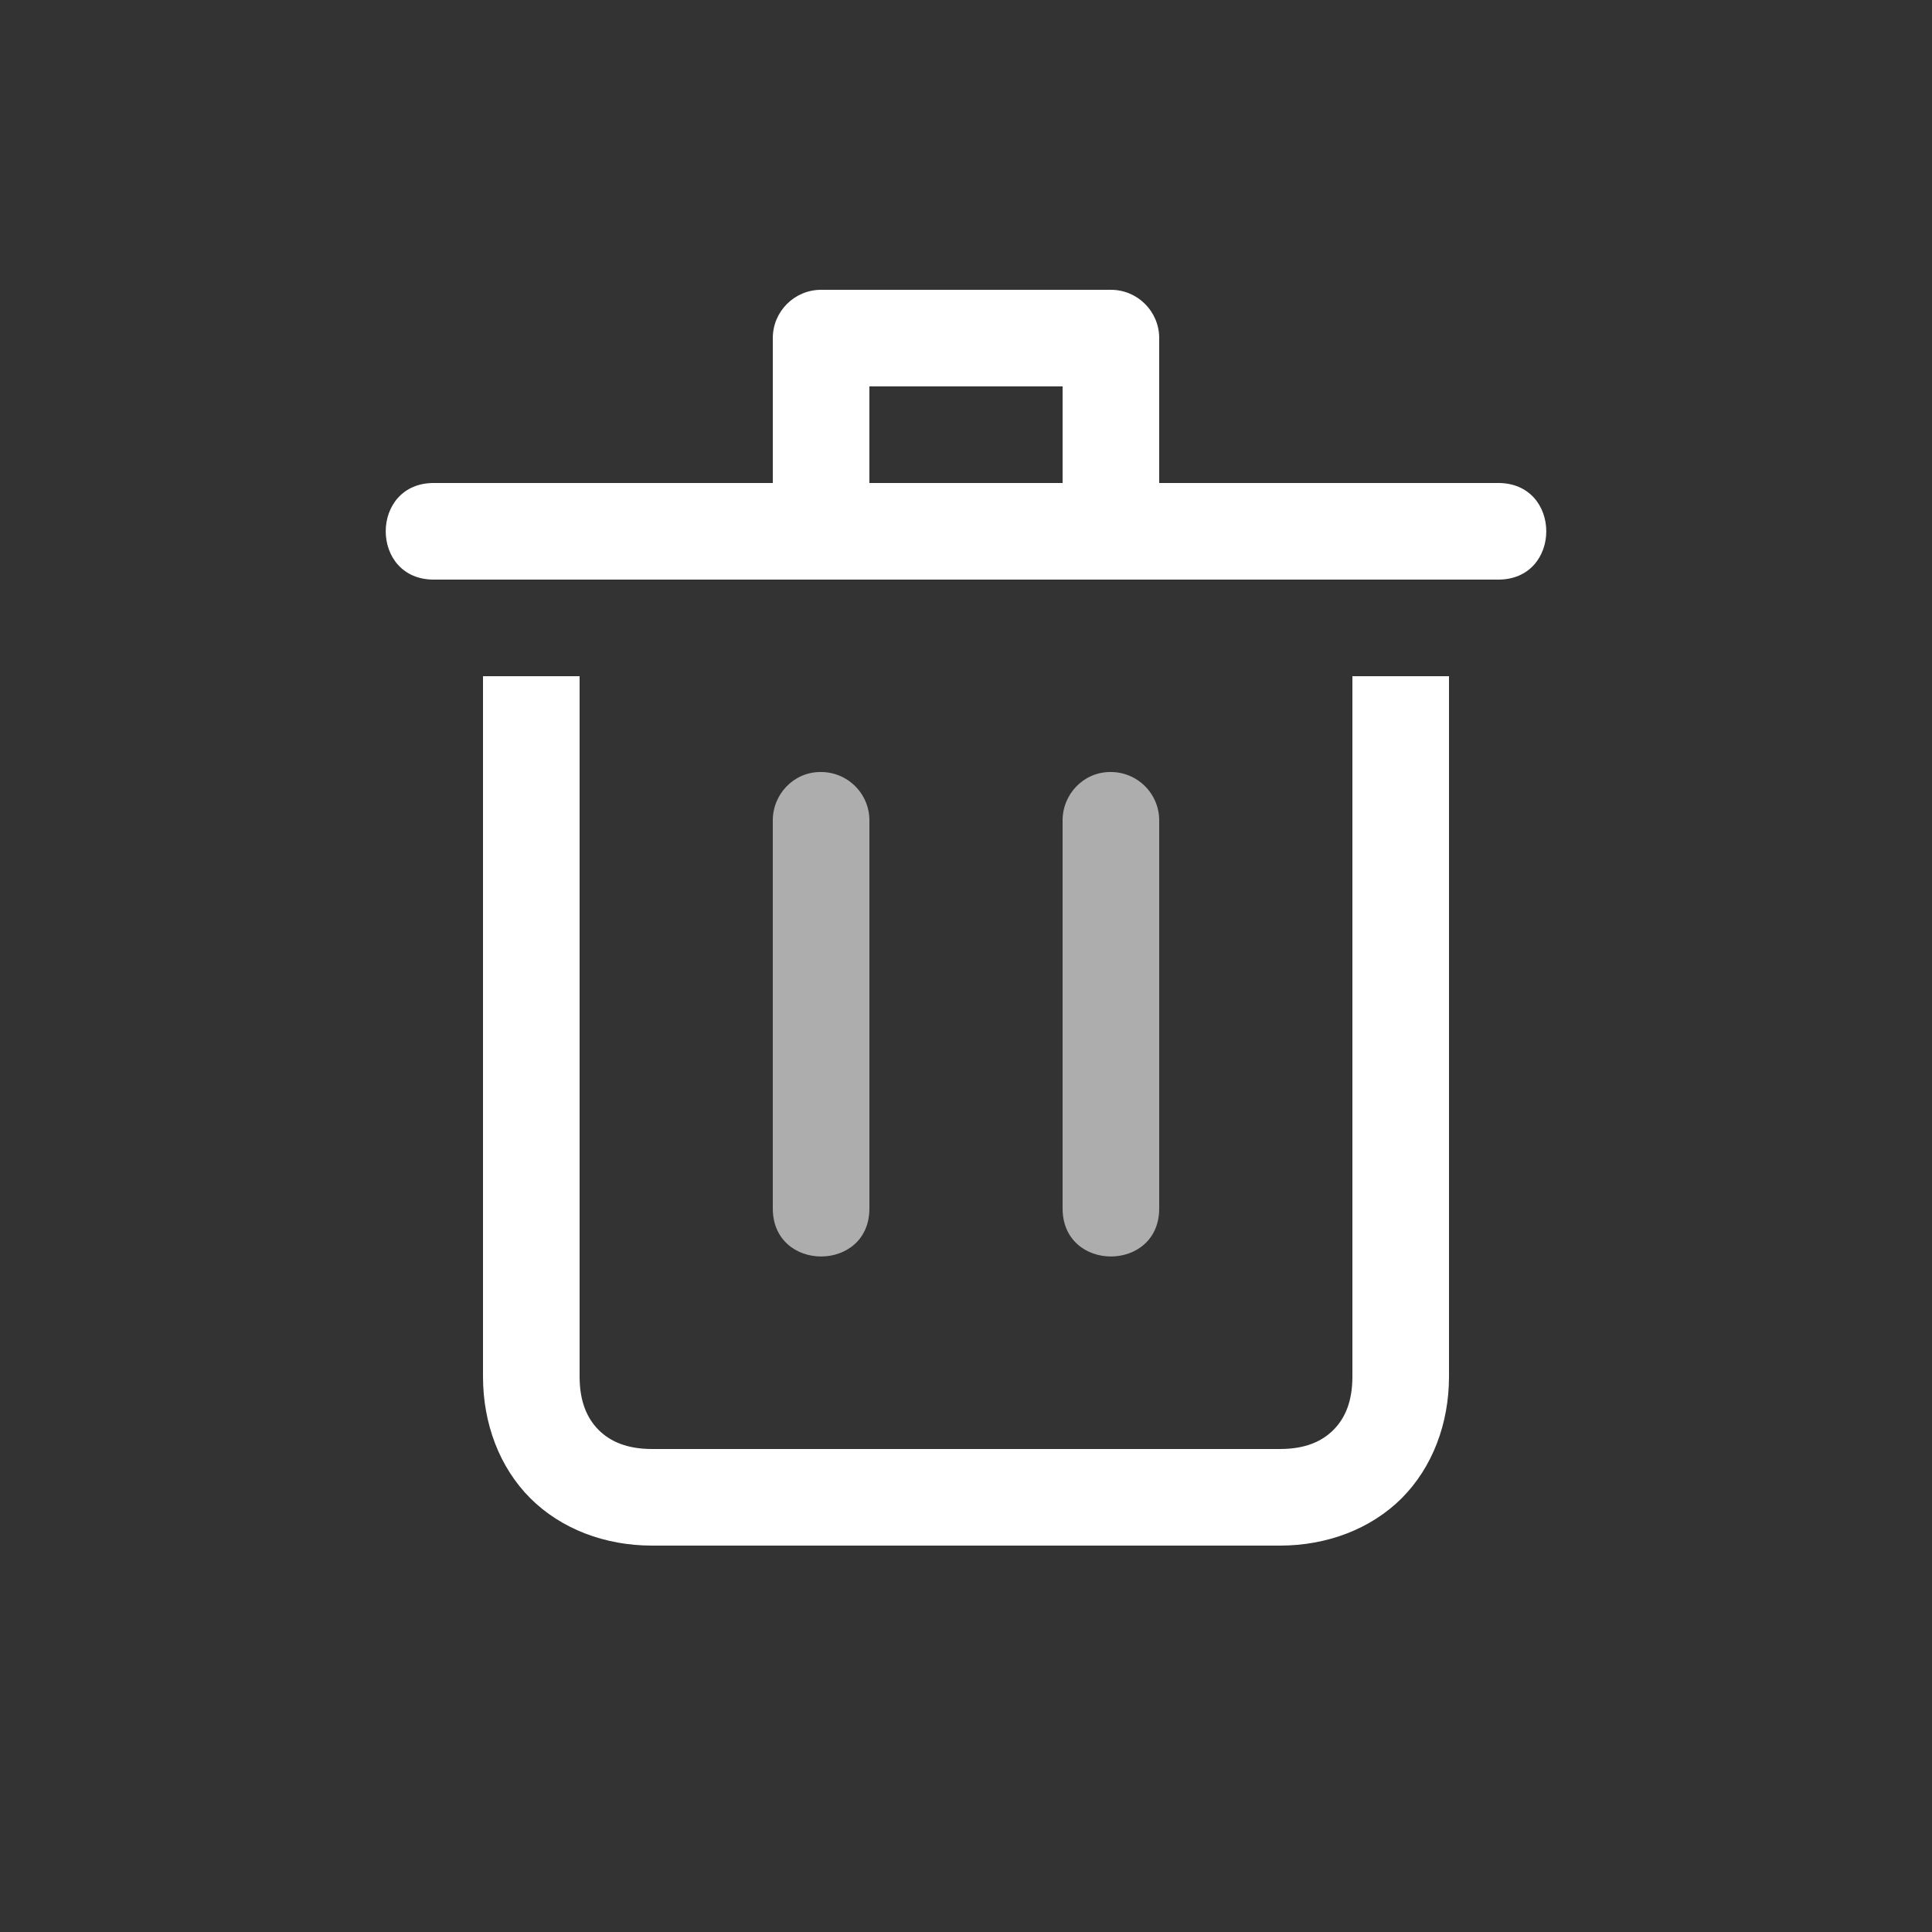 <svg width="20" height="20" viewBox="0 0 20 20" fill="none" xmlns="http://www.w3.org/2000/svg">
<rect x="0" y="0" width="20" height="20" fill="#333333" stroke="none"/>
<path d="M5 7V14.25C5 14.736 5.17 15.19 5.49 15.51C5.81 15.829 6.264 16 6.75 16H13.25C13.736 16 14.19 15.829 14.51 15.51C14.829 15.19 15 14.736 15 14.25V7H14V14.25C14 14.514 13.921 14.685 13.803 14.803C13.685 14.921 13.514 15 13.25 15H6.75C6.486 15 6.315 14.92 6.197 14.803C6.08 14.685 6 14.514 6 14.25V7H5ZM8.5 3C8.224 3 8 3.224 8 3.5V5H4.5C3.824 4.99 3.824 6.01 4.5 6H15.5C16.176 6.01 16.176 4.99 15.5 5H12V3.5C12 3.224 11.776 3 11.5 3H8.5ZM9 4H11V5H9V4Z" fill="white"/>
<path opacity="0.6" d="M8.492 7.992C8.216 7.992 7.996 8.224 8 8.5V12.5C7.99 13.176 9.01 13.176 9 12.5V8.5C9.004 8.218 8.774 7.988 8.492 7.992ZM11.492 7.992C11.216 7.992 10.996 8.224 11 8.5V12.5C10.99 13.176 12.01 13.176 12 12.5V8.5C12.004 8.218 11.774 7.988 11.492 7.992Z" fill="white"/>
</svg>
